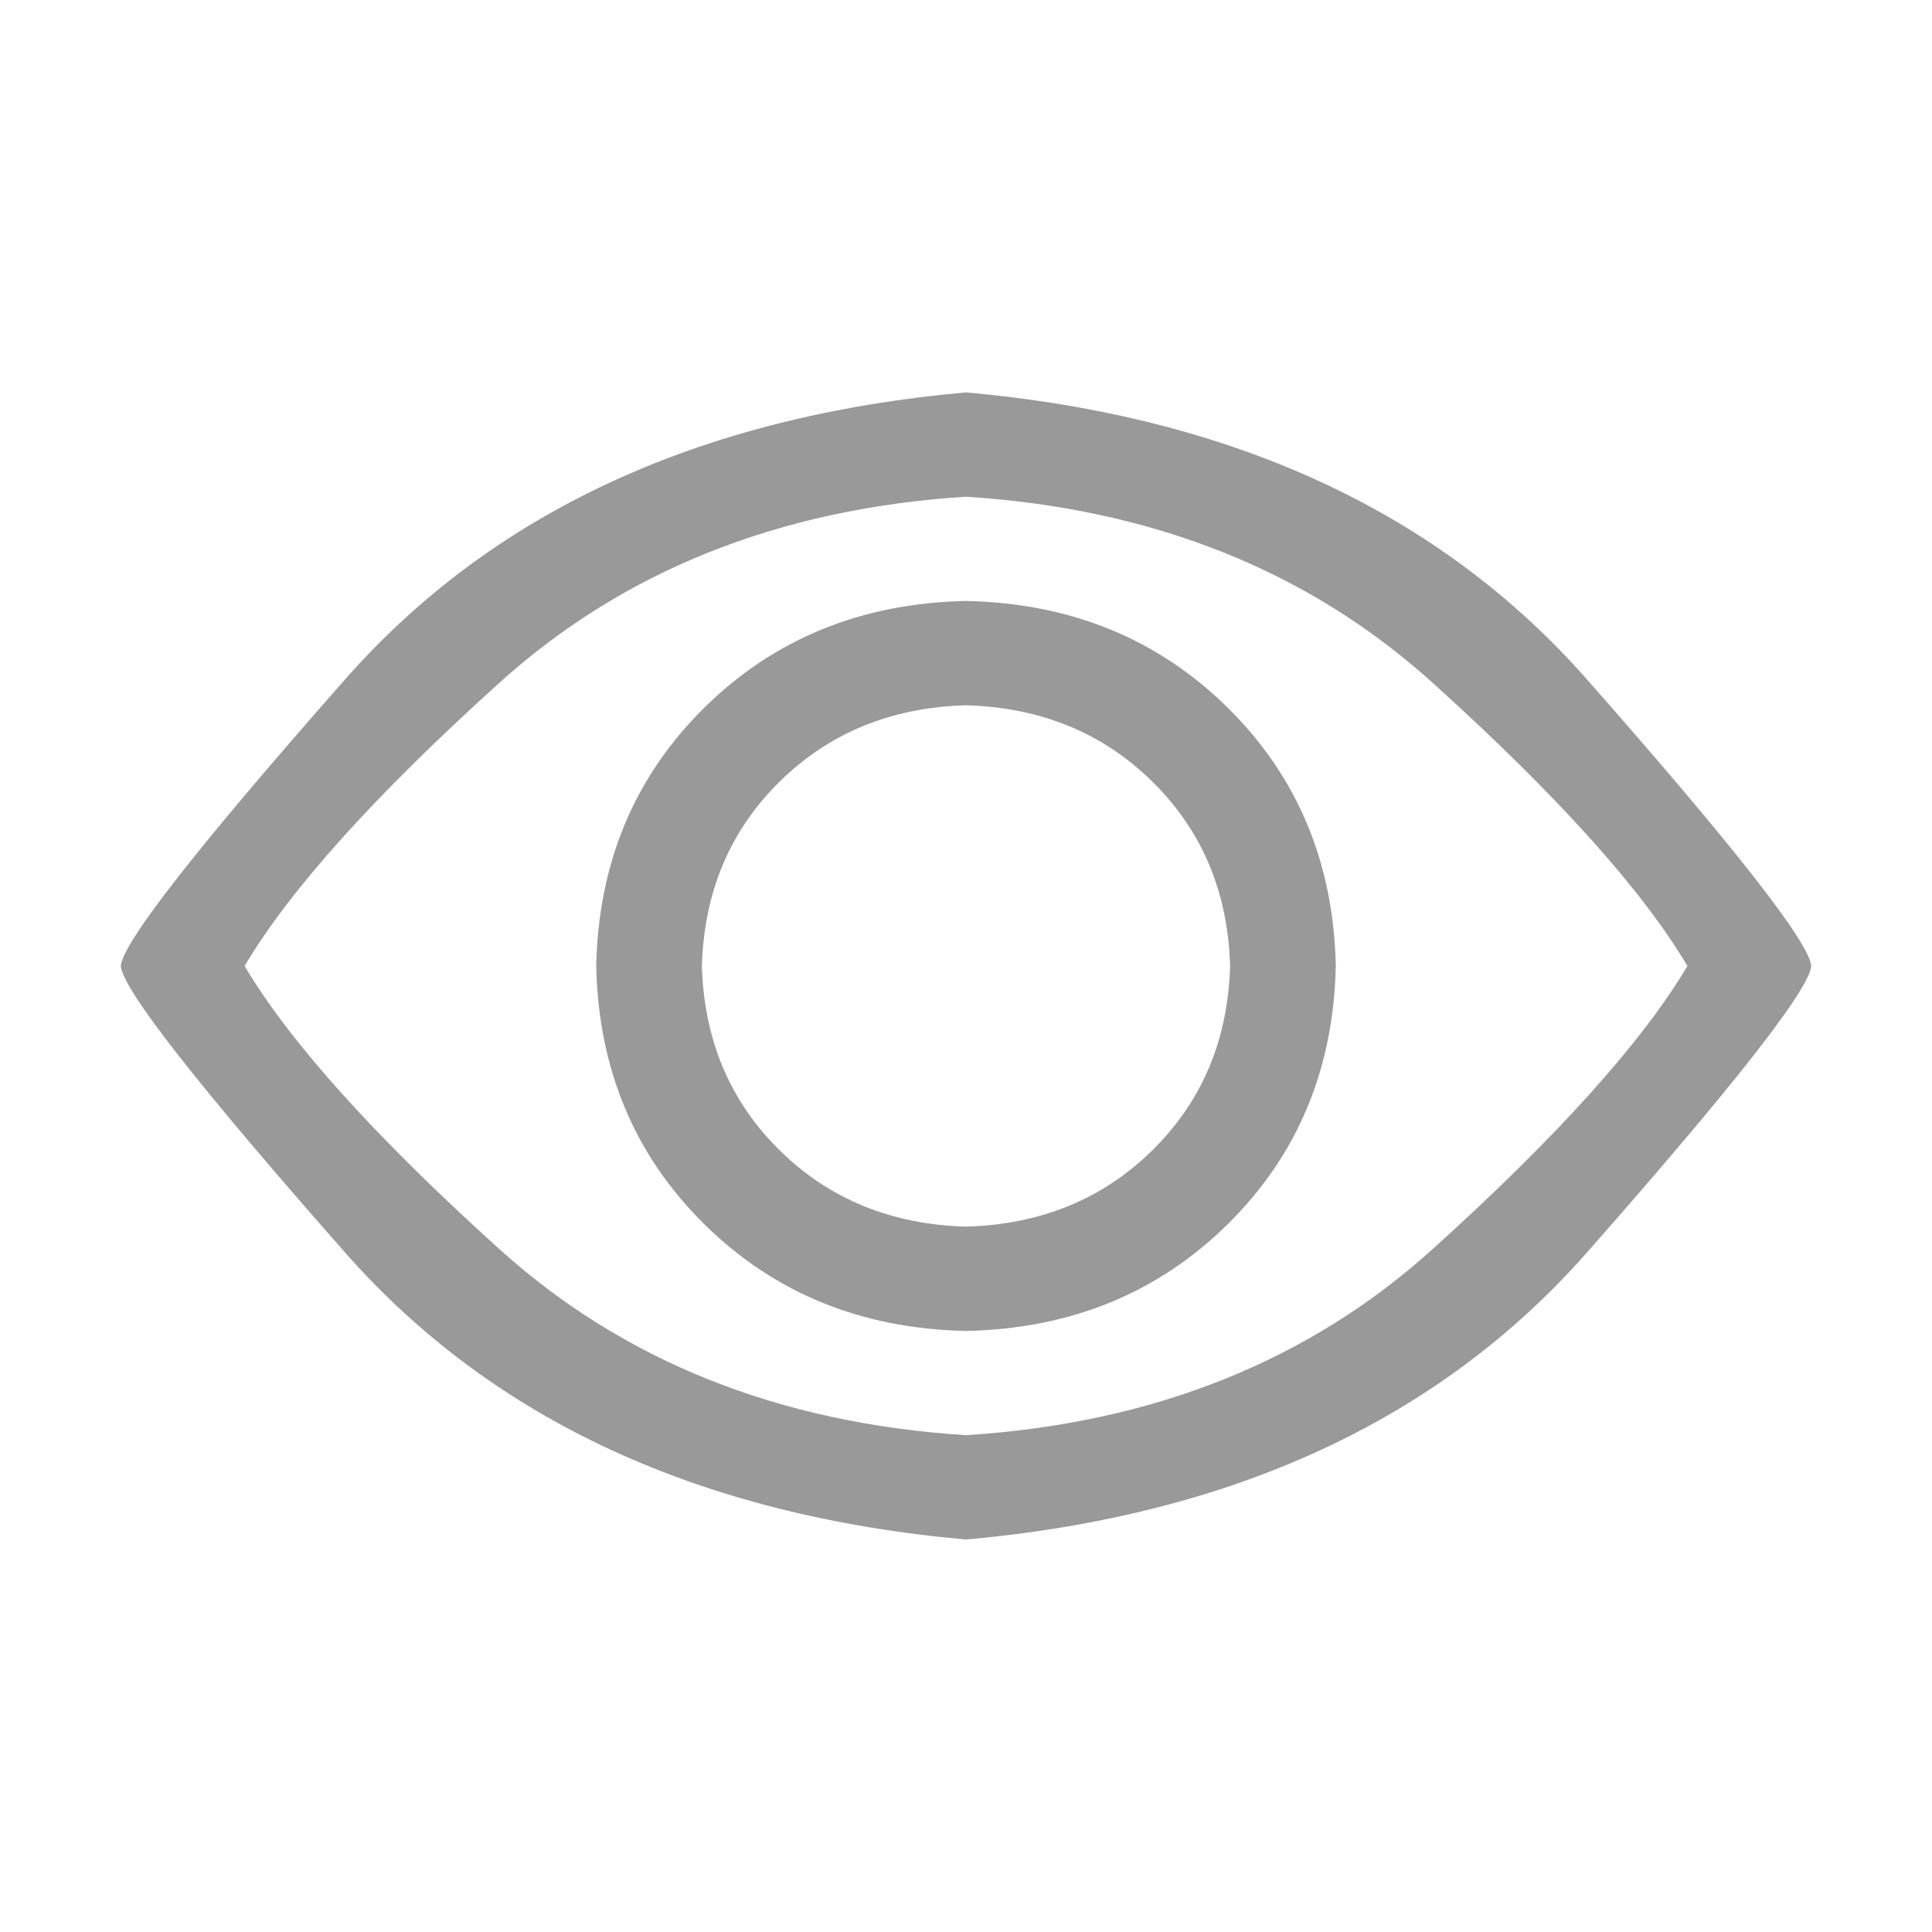 <?xml version="1.0" encoding="UTF-8"?>
<svg width="20px" height="20px" viewBox="0 0 20 20" version="1.1" xmlns="http://www.w3.org/2000/svg" xmlns:xlink="http://www.w3.org/1999/xlink">
    <!-- Generator: Sketch 64 (93537) - https://sketch.com -->
    <title>icon/view备份</title>
    <desc>Created with Sketch.</desc>
    <g id="页面-1" stroke="none" stroke-width="1" fill="none" fill-rule="evenodd">
        <g id="登录备份" transform="translate(-316, -398)" fill="#999999">
            <g id="编组-8" transform="translate(316, 398)">
                <g id="icon/view备份" transform="translate(1, 4)">
                    <g id="view" transform="translate(0.25, 0.062)">
                        <path d="M8.75,0 C11.507,0.247 13.649,1.237 15.176,2.969 C16.702,4.701 17.477,5.69 17.5,5.938 C17.477,6.185 16.702,7.174 15.176,8.906 C13.649,10.638 11.507,11.628 8.75,11.875 C5.993,11.628 3.851,10.638 2.324,8.906 C0.798,7.174 0.023,6.185 0,5.938 C0.023,5.69 0.798,4.701 2.324,2.969 C3.851,1.237 5.993,0.247 8.75,0 Z M8.75,1.08 C6.813,1.203 5.201,1.847 3.914,3.011 C2.626,4.175 1.749,5.15 1.282,5.938 C1.749,6.725 2.626,7.7 3.914,8.864 C5.201,10.028 6.813,10.672 8.75,10.795 C10.687,10.672 12.299,10.028 13.586,8.864 C14.874,7.7 15.751,6.725 16.218,5.938 C15.751,5.15 14.874,4.175 13.586,3.011 C12.299,1.847 10.687,1.203 8.75,1.08 Z M8.75,2.159 C9.832,2.182 10.735,2.55 11.459,3.264 C12.182,3.978 12.555,4.869 12.578,5.938 C12.555,7.006 12.182,7.897 11.459,8.611 C10.735,9.325 9.832,9.693 8.75,9.716 C7.668,9.693 6.765,9.325 6.041,8.611 C5.318,7.897 4.945,7.006 4.922,5.938 C4.945,4.869 5.318,3.978 6.041,3.264 C6.765,2.55 7.668,2.182 8.75,2.159 Z M8.75,3.239 C7.975,3.261 7.332,3.525 6.819,4.031 C6.306,4.537 6.038,5.173 6.016,5.938 C6.038,6.702 6.306,7.338 6.819,7.844 C7.332,8.35 7.975,8.614 8.75,8.636 C9.525,8.614 10.168,8.35 10.681,7.844 C11.194,7.338 11.462,6.702 11.484,5.938 C11.462,5.173 11.194,4.537 10.681,4.031 C10.168,3.525 9.525,3.261 8.75,3.239 Z" id="形状"></path>
                    </g>
                </g>
            </g>
        </g>
    </g>
</svg>